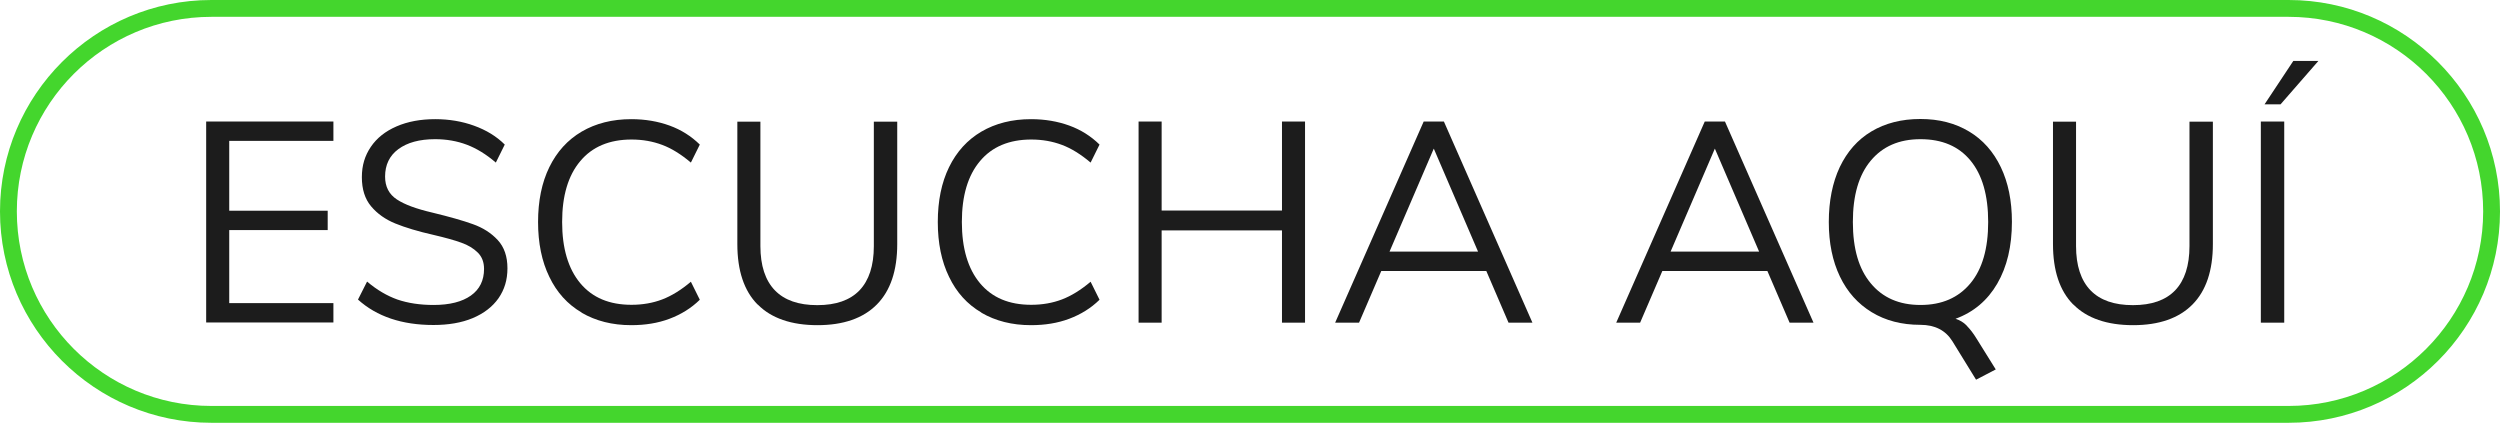 <?xml version="1.0" encoding="UTF-8"?>
<svg id="Capa_2" data-name="Capa 2" xmlns="http://www.w3.org/2000/svg" viewBox="0 0 148.54 25.12">
  <defs>
    <style>
      .cls-1 {
        fill: #44d62d;
      }

      .cls-1, .cls-2 {
        stroke-width: 0px;
      }

      .cls-2 {
        fill: #1c1c1c;
      }
    </style>
  </defs>
  <g id="a">
    <g>
      <path class="cls-2" d="m12.25,19.17V7.22h7.56v1.15h-6.19v4.15h5.85v1.15h-5.85v4.34h6.19v1.15h-7.56Z"/>
      <path class="cls-2" d="m21.27,17.8l.54-1.07c.59.5,1.19.85,1.81,1.07.62.21,1.33.32,2.14.32.96,0,1.7-.19,2.22-.56s.78-.9.78-1.58c0-.4-.12-.72-.37-.97-.25-.25-.58-.45-.98-.59-.41-.15-.96-.3-1.64-.46-.93-.21-1.69-.44-2.28-.68-.59-.24-1.07-.58-1.44-1.02-.37-.44-.55-1.02-.55-1.73s.18-1.28.53-1.8.86-.93,1.53-1.22,1.43-.43,2.3-.43c.82,0,1.6.13,2.31.39.72.26,1.33.63,1.82,1.12l-.53,1.07c-.57-.49-1.14-.84-1.72-1.06-.58-.22-1.21-.33-1.89-.33-.93,0-1.65.2-2.18.59-.53.39-.79.94-.79,1.63,0,.6.23,1.05.7,1.36s1.16.56,2.1.78c1.03.25,1.84.48,2.42.69.59.21,1.08.52,1.47.94.39.42.58.98.58,1.68s-.18,1.27-.53,1.78c-.36.51-.87.9-1.53,1.18-.67.28-1.45.41-2.34.41-1.86,0-3.36-.5-4.48-1.51Z"/>
      <path class="cls-2" d="m34.56,18.57c-.84-.49-1.48-1.2-1.92-2.12-.45-.92-.67-2.01-.67-3.26s.22-2.34.67-3.26c.45-.92,1.09-1.62,1.92-2.11.84-.49,1.82-.74,2.95-.74.82,0,1.58.13,2.27.38s1.29.63,1.8,1.13l-.53,1.07c-.58-.49-1.14-.84-1.7-1.05s-1.16-.32-1.83-.32c-1.31,0-2.33.43-3.04,1.28-.72.85-1.08,2.06-1.08,3.62s.36,2.78,1.08,3.64,1.73,1.28,3.04,1.28c.67,0,1.28-.11,1.83-.32s1.12-.56,1.7-1.05l.53,1.07c-.51.5-1.11.87-1.8,1.13s-1.45.38-2.27.38c-1.13,0-2.11-.25-2.95-.74Z"/>
      <path class="cls-2" d="m45.01,18.09c-.8-.81-1.2-2.01-1.2-3.59v-7.27h1.37v7.39c0,1.16.29,2.04.86,2.63s1.41.88,2.52.88,1.94-.29,2.51-.88c.56-.59.85-1.46.85-2.63v-7.39h1.39v7.27c0,1.57-.4,2.77-1.21,3.59s-1.99,1.23-3.53,1.23-2.74-.41-3.54-1.22Z"/>
      <path class="cls-2" d="m58.31,18.57c-.84-.49-1.48-1.2-1.92-2.12-.45-.92-.67-2.01-.67-3.26s.22-2.34.67-3.26c.45-.92,1.09-1.62,1.92-2.11.84-.49,1.82-.74,2.95-.74.82,0,1.58.13,2.27.38s1.29.63,1.8,1.13l-.53,1.07c-.58-.49-1.14-.84-1.7-1.05s-1.16-.32-1.83-.32c-1.31,0-2.33.43-3.04,1.28-.72.85-1.08,2.06-1.08,3.62s.36,2.78,1.08,3.64,1.73,1.28,3.04,1.28c.67,0,1.28-.11,1.83-.32s1.12-.56,1.7-1.05l.53,1.07c-.51.5-1.11.87-1.8,1.13s-1.45.38-2.27.38c-1.13,0-2.11-.25-2.95-.74Z"/>
      <path class="cls-2" d="m76.17,7.22h1.37v11.95h-1.37v-5.48h-7.15v5.48h-1.37V7.22h1.37v5.29h7.15v-5.29Z"/>
      <path class="cls-2" d="m89.63,19.17l-1.32-3.07h-6.24l-1.32,3.07h-1.42l5.26-11.95h1.2l5.26,11.95h-1.41Zm-7.07-4.22h5.26l-2.63-6.12-2.63,6.12Z"/>
      <path class="cls-2" d="m106.33,19.17l-1.32-3.07h-6.24l-1.32,3.07h-1.42l5.26-11.95h1.2l5.26,11.95h-1.41Zm-7.07-4.22h5.26l-2.63-6.12-2.63,6.12Z"/>
      <path class="cls-2" d="m116.85,19.35c.19.19.39.44.59.77l1.14,1.83-1.17.61-1.41-2.29c-.4-.64-1.03-.97-1.9-.97-1.11,0-2.07-.25-2.89-.75-.82-.5-1.45-1.2-1.89-2.12s-.66-1.99-.66-3.24.22-2.34.65-3.26c.44-.92,1.06-1.63,1.88-2.12.82-.49,1.79-.74,2.91-.74s2.07.25,2.89.74c.82.49,1.45,1.2,1.89,2.12.44.92.66,2,.66,3.25,0,1.45-.29,2.67-.87,3.67-.58,1-1.41,1.7-2.48,2.09.25.08.47.21.66.4Zm-5.7-2.52c.71.86,1.69,1.29,2.96,1.29s2.25-.43,2.96-1.28,1.06-2.07,1.06-3.65-.35-2.8-1.05-3.65c-.7-.85-1.69-1.27-2.97-1.27s-2.25.43-2.96,1.28c-.71.85-1.06,2.06-1.06,3.64s.35,2.79,1.06,3.64Z"/>
      <path class="cls-2" d="m123.18,18.09c-.8-.81-1.2-2.01-1.2-3.59v-7.27h1.37v7.39c0,1.16.29,2.04.86,2.63s1.41.88,2.52.88,1.94-.29,2.51-.88c.56-.59.85-1.46.85-2.63v-7.39h1.39v7.27c0,1.57-.4,2.77-1.21,3.59s-1.99,1.23-3.53,1.23-2.74-.41-3.54-1.22Z"/>
      <path class="cls-2" d="m134.33,19.17V7.22h1.39v11.95h-1.39Zm1.17-12.97h-.95l1.71-2.58h1.49l-2.25,2.58Z"/>
    </g>
    <path class="cls-1" d="m135.98,25.12H12.56C5.63,25.12,0,19.48,0,12.56S5.63,0,12.56,0h123.42c6.92,0,12.56,5.63,12.56,12.56s-5.63,12.56-12.56,12.56ZM12.56,1C6.18,1,1,6.18,1,12.56s5.18,11.56,11.56,11.56h123.42c6.37,0,11.56-5.18,11.56-11.56s-5.18-11.56-11.56-11.56H12.56Z"/>
  </g>
</svg>